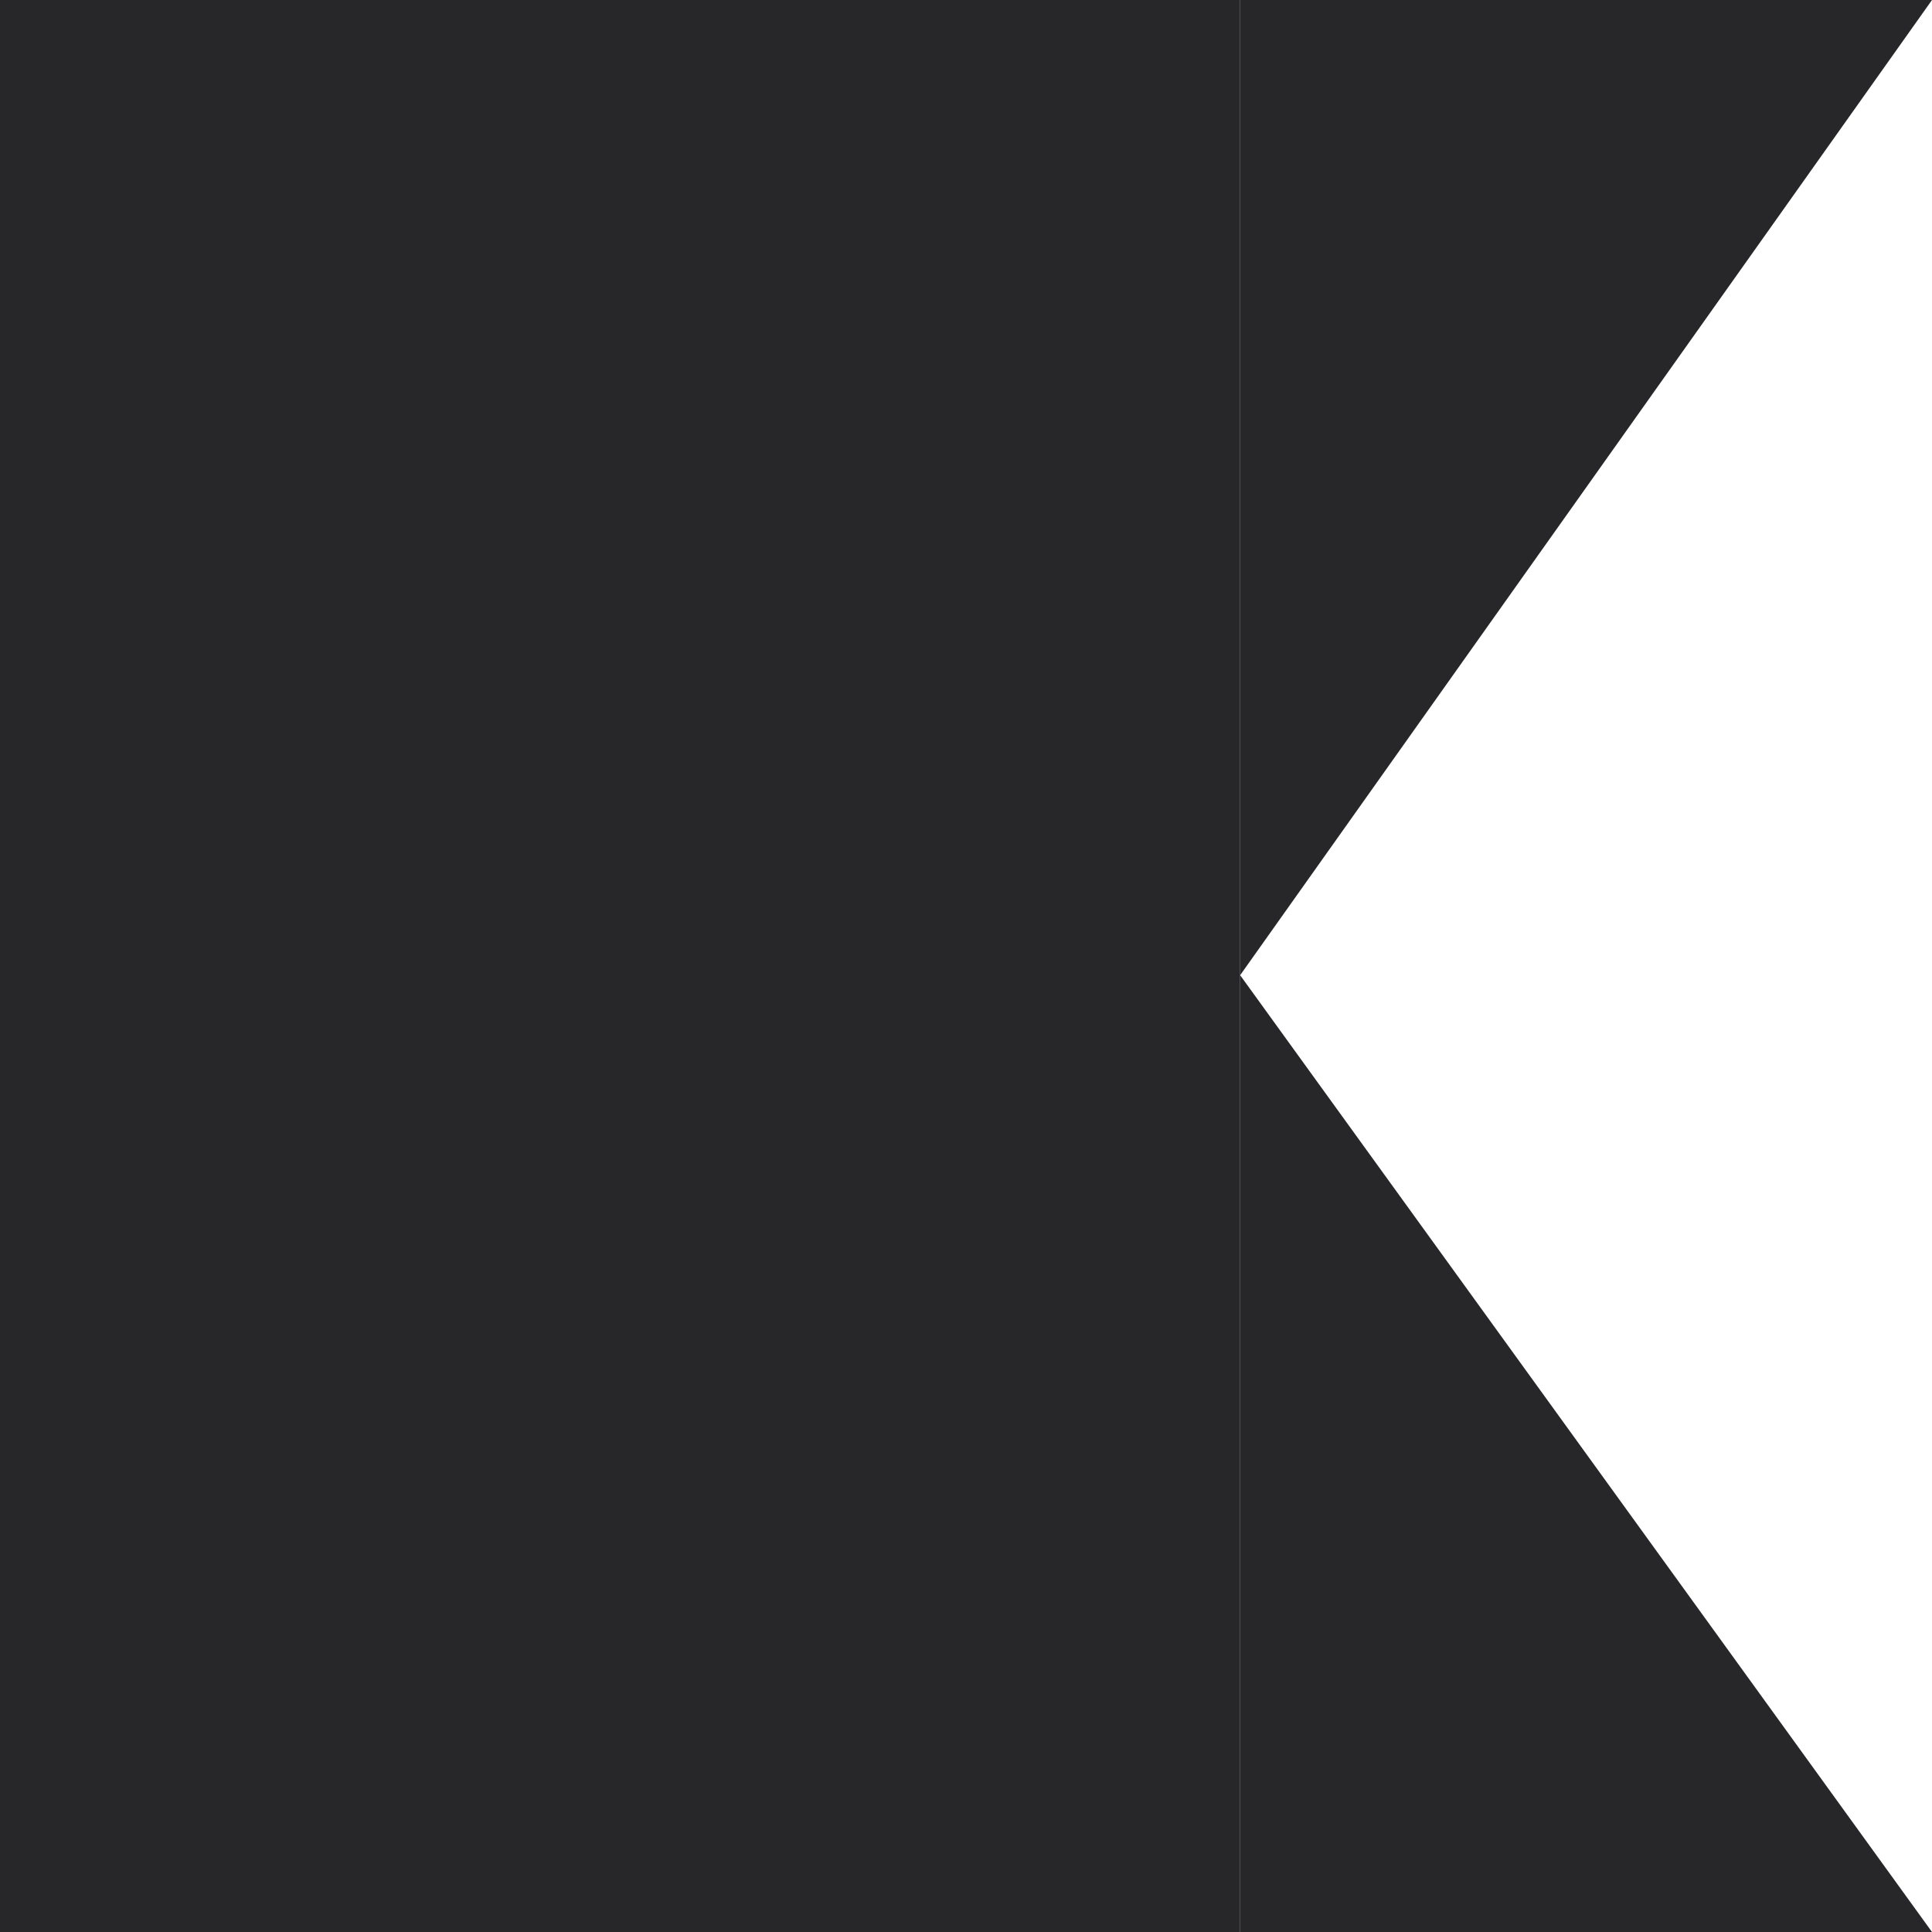<svg width="105" height="105" viewBox="0 0 105 105" fill="none" xmlns="http://www.w3.org/2000/svg">
<rect width="67.399" height="105" fill="#27272A"/>
<path fill-rule="evenodd" clip-rule="evenodd" d="M105 0H67.399V53L105 0ZM105 105H67.399L67.399 53L105 105Z" fill="#27272A"/>
</svg>

